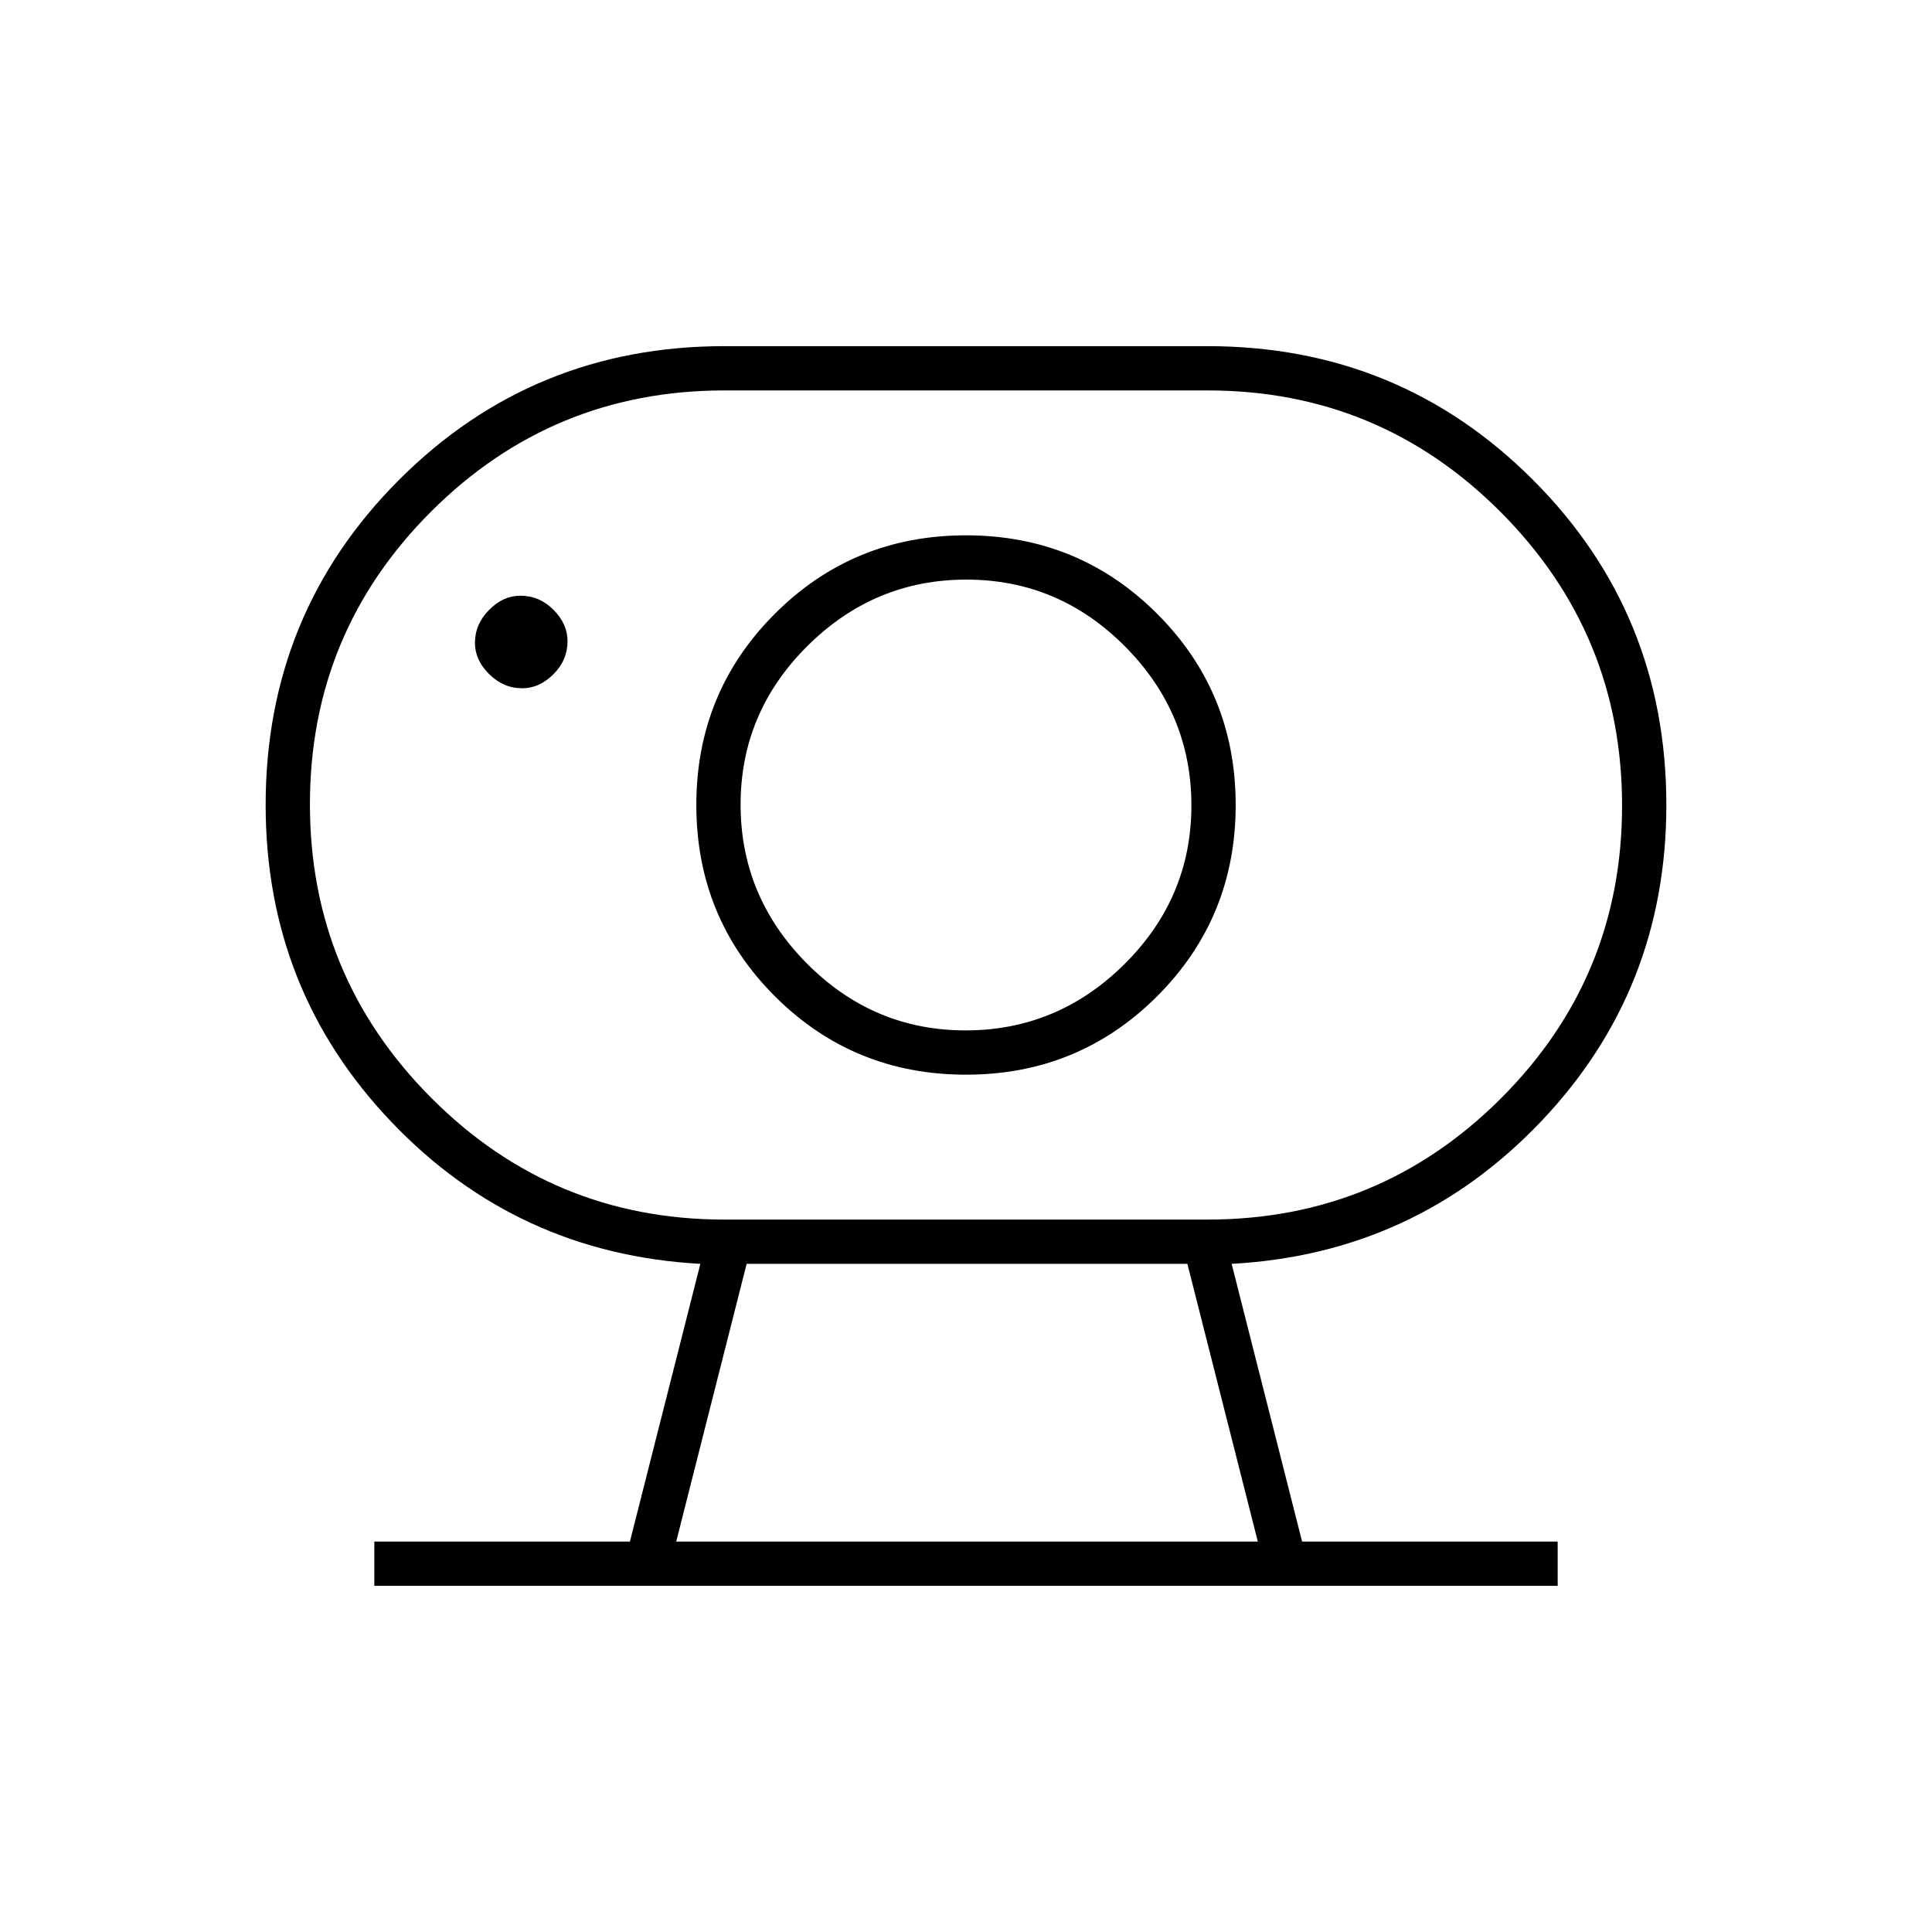 <svg xmlns="http://www.w3.org/2000/svg" width="48" height="48" viewBox="0 -960 960 960"><path d="M336-194h289l-35-138H371l-35 138Zm24-160h240q85.49 0 145.74-60.15Q806-474.31 806-559.65q0-85.35-60.26-145.85Q685.49-766 600-766H360q-85.49 0-145.74 60.15Q154-645.69 154-560.35q0 85.35 60.26 145.85Q274.51-354 360-354Zm119.81-94Q434-448 401-481.19q-33-33.2-33-79Q368-606 401.19-639q33.2-33 79-33Q526-672 559-638.81q33 33.2 33 79Q592-514 558.81-481q-33.2 33-79 33ZM259.46-618q8.54 0 15.54-6.98 7-6.97 7-16.48 0-8.54-6.98-15.54-6.97-7-16.48-7-8.54 0-15.54 7.09t-7 16.37q0 8.54 7.09 15.54t16.37 7ZM186-172v-22h127l35-138q-91-5-153.5-70.5T132-560q0-95.27 66.36-161.64Q264.73-788 360-788h240q95.27 0 161.64 66.36Q828-655.27 828-560q0 92-62.5 157.5T612-332l35 138h127v22H186Zm294-254q56 0 95-39t39-95q0-56-39-95t-95-39q-56 0-95 39t-39 95q0 56 39 95t95 39Zm0-134ZM336-194h289-289Z"/></svg>